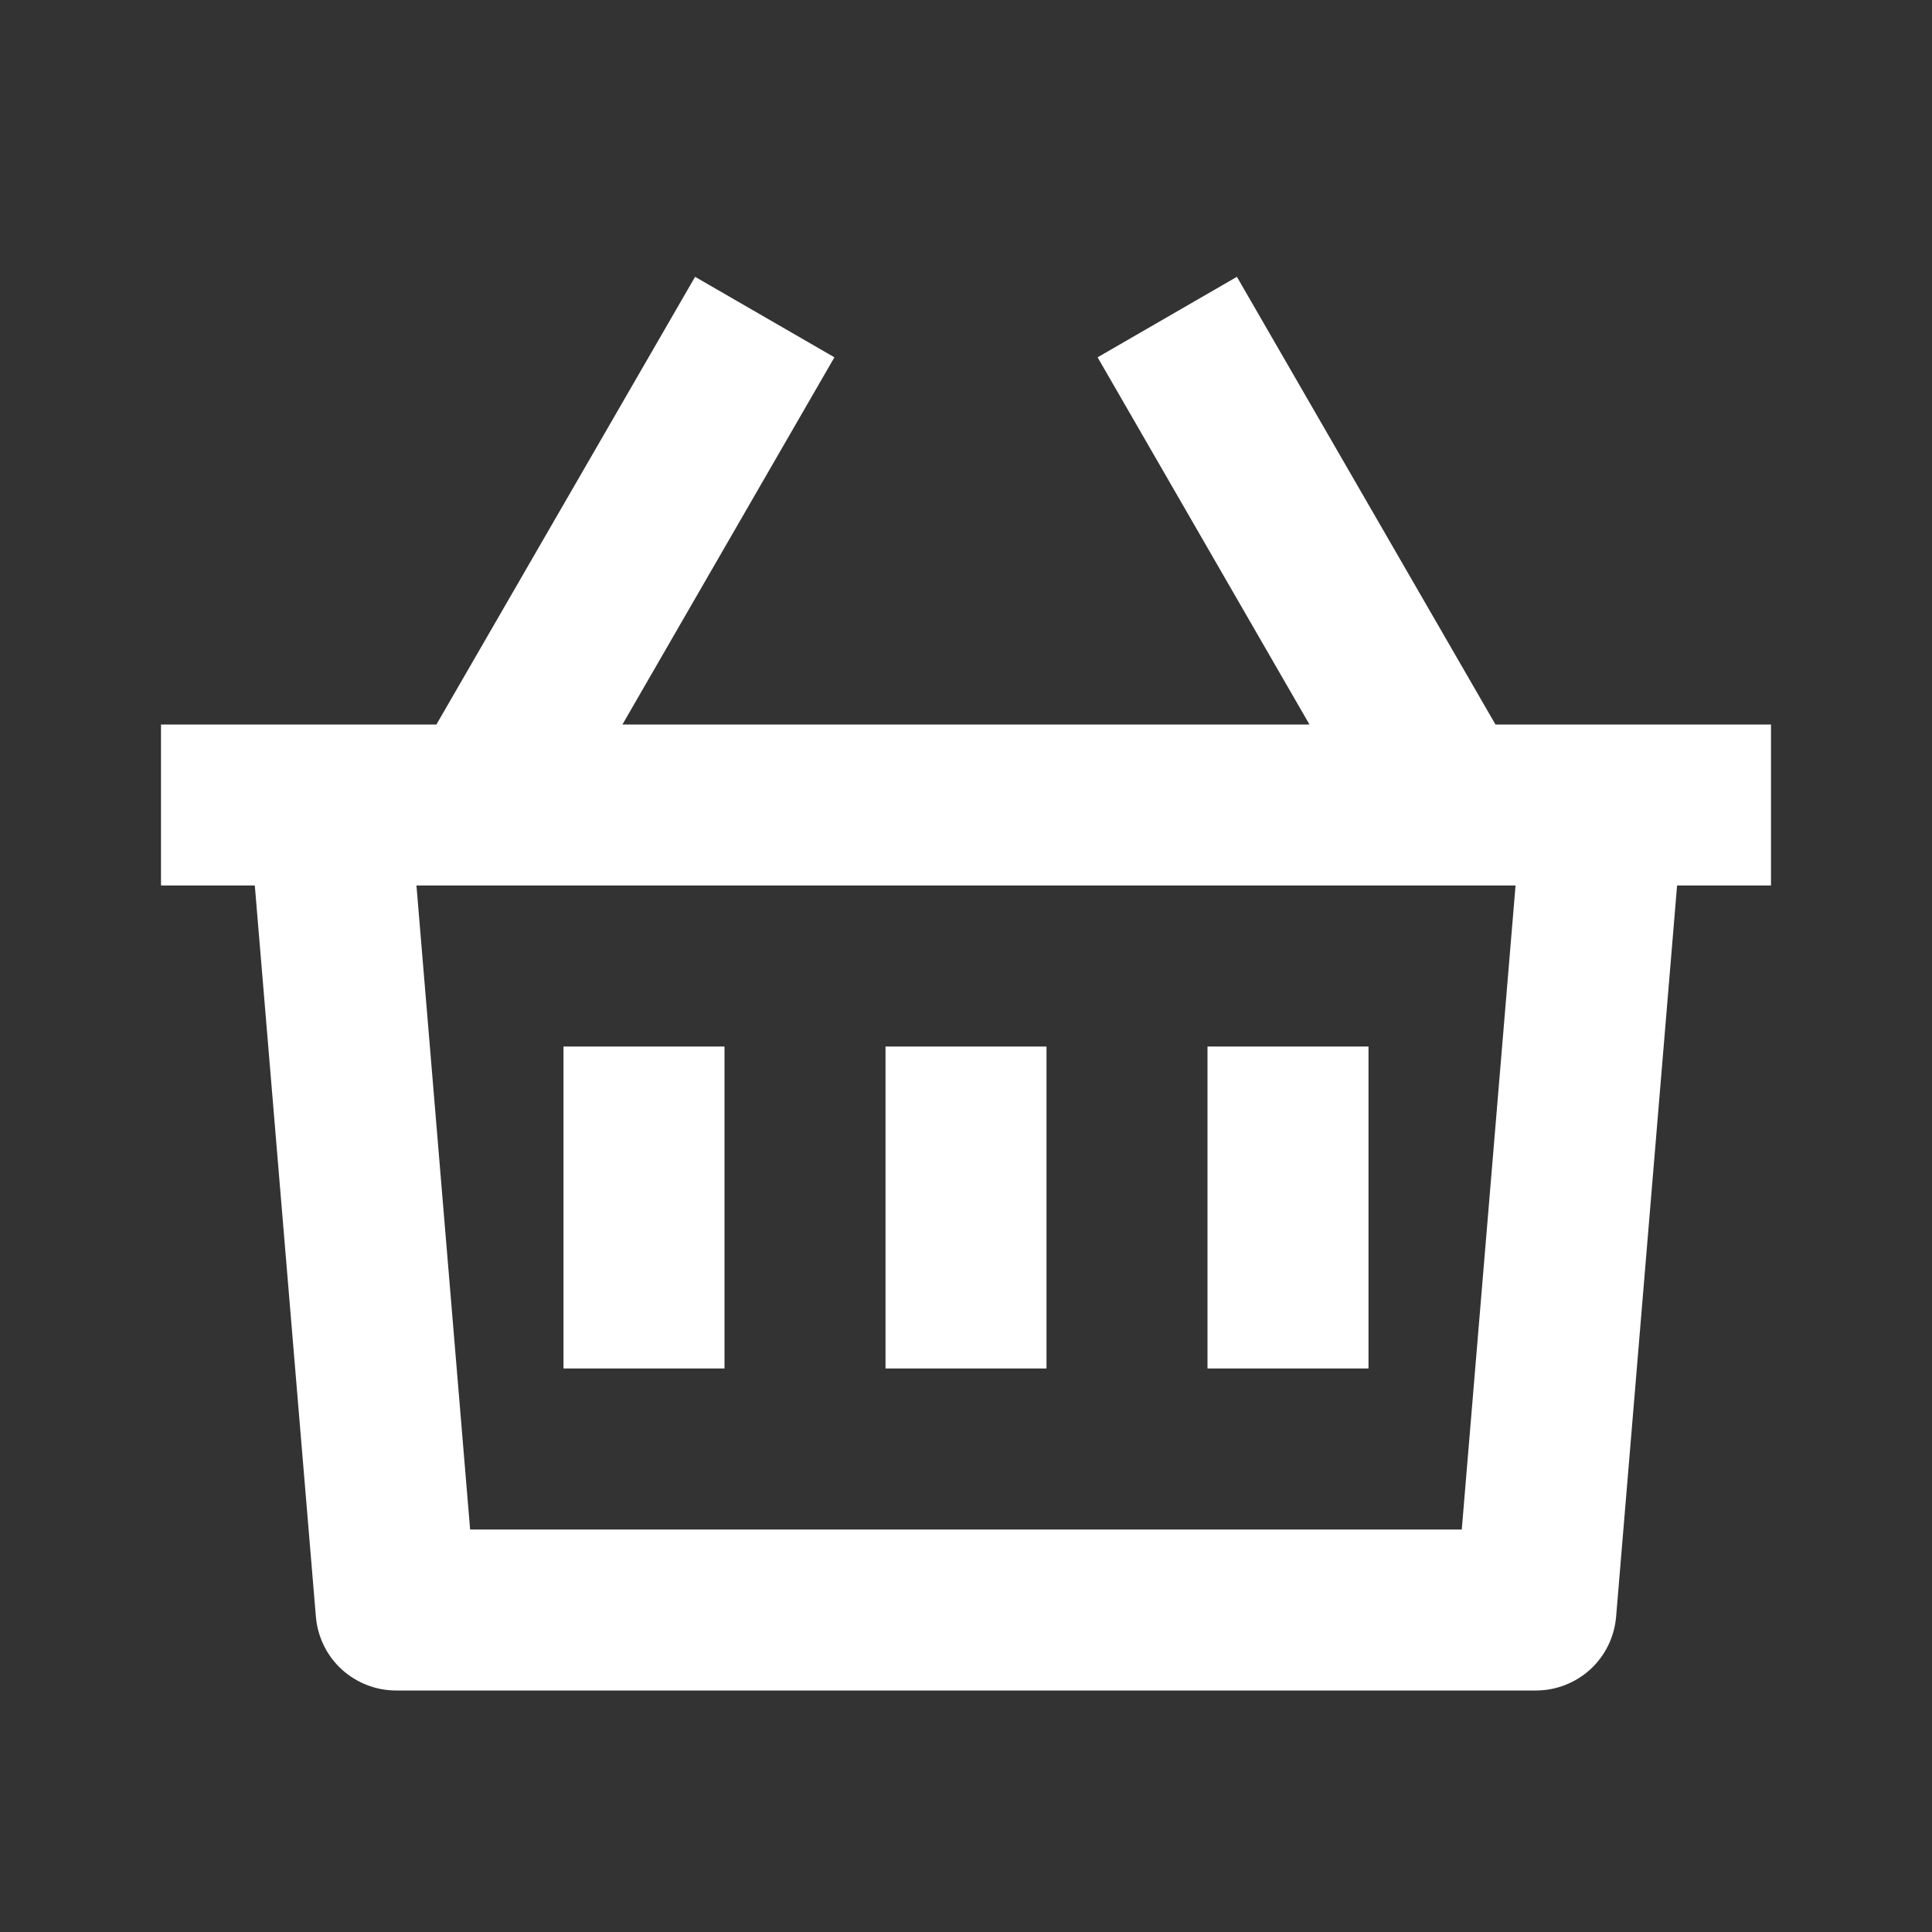 <svg width="18" height="18" viewBox="0 0 18 18" fill="none" xmlns="http://www.w3.org/2000/svg">
<rect x="0" y="0" width="18" height="18" fill="#333333" stroke="none"/>
<g id="Basket" clip-path="url(#clip0_170_774)">
<path id="Vector" d="M11.524 2.579L13.933 6.75H16.5V8.25H15.625L15.057 15.062C15.041 15.25 14.956 15.425 14.818 15.552C14.679 15.679 14.498 15.75 14.31 15.75H3.69C3.502 15.75 3.321 15.679 3.182 15.552C3.044 15.425 2.959 15.25 2.943 15.062L2.374 8.25H1.5V6.75H4.066L6.476 2.579L7.774 3.329L5.799 6.75H12.2L10.226 3.329L11.524 2.579ZM14.12 8.25H3.88L4.38 14.25H13.619L14.12 8.25ZM9.75 9.75V12.75H8.25V9.75H9.75ZM6.75 9.75V12.75H5.25V9.75H6.75ZM12.75 9.75V12.75H11.25V9.75H12.75Z" fill="white"/>
</g>
<defs>
<clipPath id="clip0_170_774">
<rect width="18" height="18" fill="white"/>
</clipPath>
</defs>
</svg>
